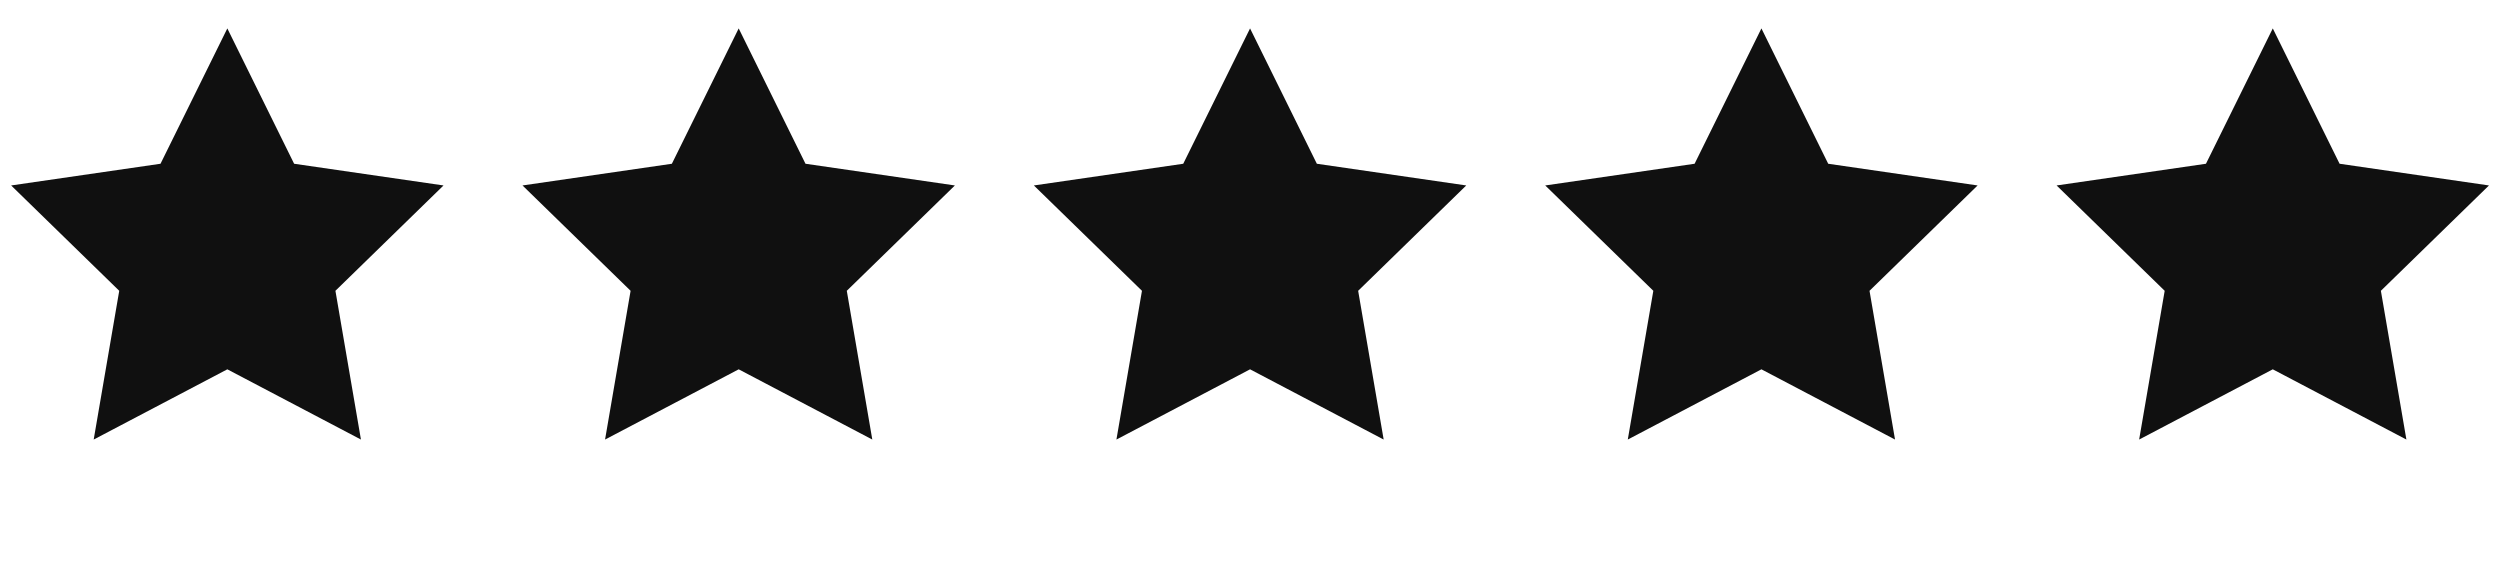 <svg width="88" height="20" viewBox="0 0 88 20" fill="none" xmlns="http://www.w3.org/2000/svg">
<g clip-path="url(#clip0_3070_1982)">
<path fill-rule="evenodd" clip-rule="evenodd" d="M8.002 13L3.298 15.472L4.197 10.236L0.392 6.528L5.65 5.764L8.002 1L10.353 5.764L15.612 6.528L11.807 10.236L12.705 15.472L8.002 13Z" fill="#101010"/>
</g>
<g clip-path="url(#clip1_3070_1982)">
<path fill-rule="evenodd" clip-rule="evenodd" d="M26.002 13L21.298 15.472L22.197 10.236L18.392 6.528L23.65 5.764L26.002 1L28.353 5.764L33.612 6.528L29.807 10.236L30.705 15.472L26.002 13Z" fill="#101010"/>
</g>
<g clip-path="url(#clip2_3070_1982)">
<path fill-rule="evenodd" clip-rule="evenodd" d="M44.002 13L39.298 15.472L40.197 10.236L36.392 6.528L41.65 5.764L44.002 1L46.353 5.764L51.612 6.528L47.807 10.236L48.705 15.472L44.002 13Z" fill="#101010"/>
</g>
<g clip-path="url(#clip3_3070_1982)">
<path fill-rule="evenodd" clip-rule="evenodd" d="M62.002 13L57.298 15.472L58.197 10.236L54.392 6.528L59.65 5.764L62.002 1L64.353 5.764L69.612 6.528L65.807 10.236L66.705 15.472L62.002 13Z" fill="#101010"/>
</g>
<g clip-path="url(#clip4_3070_1982)">
<path fill-rule="evenodd" clip-rule="evenodd" d="M80.002 13L75.298 15.472L76.197 10.236L72.392 6.528L77.65 5.764L80.002 1L82.353 5.764L87.612 6.528L83.807 10.236L84.705 15.472L80.002 13Z" fill="#101010"/>
</g>
<defs>
<clipPath id="clip0_3070_1982">
<rect width="16" height="16" fill="white"/>
</clipPath>
<clipPath id="clip1_3070_1982">
<rect width="16" height="16" fill="white" transform="translate(18)"/>
</clipPath>
<clipPath id="clip2_3070_1982">
<rect width="16" height="16" fill="white" transform="translate(36)"/>
</clipPath>
<clipPath id="clip3_3070_1982">
<rect width="16" height="16" fill="white" transform="translate(54)"/>
</clipPath>
<clipPath id="clip4_3070_1982">
<rect width="16" height="16" fill="white" transform="translate(72)"/>
</clipPath>
</defs>
</svg>
